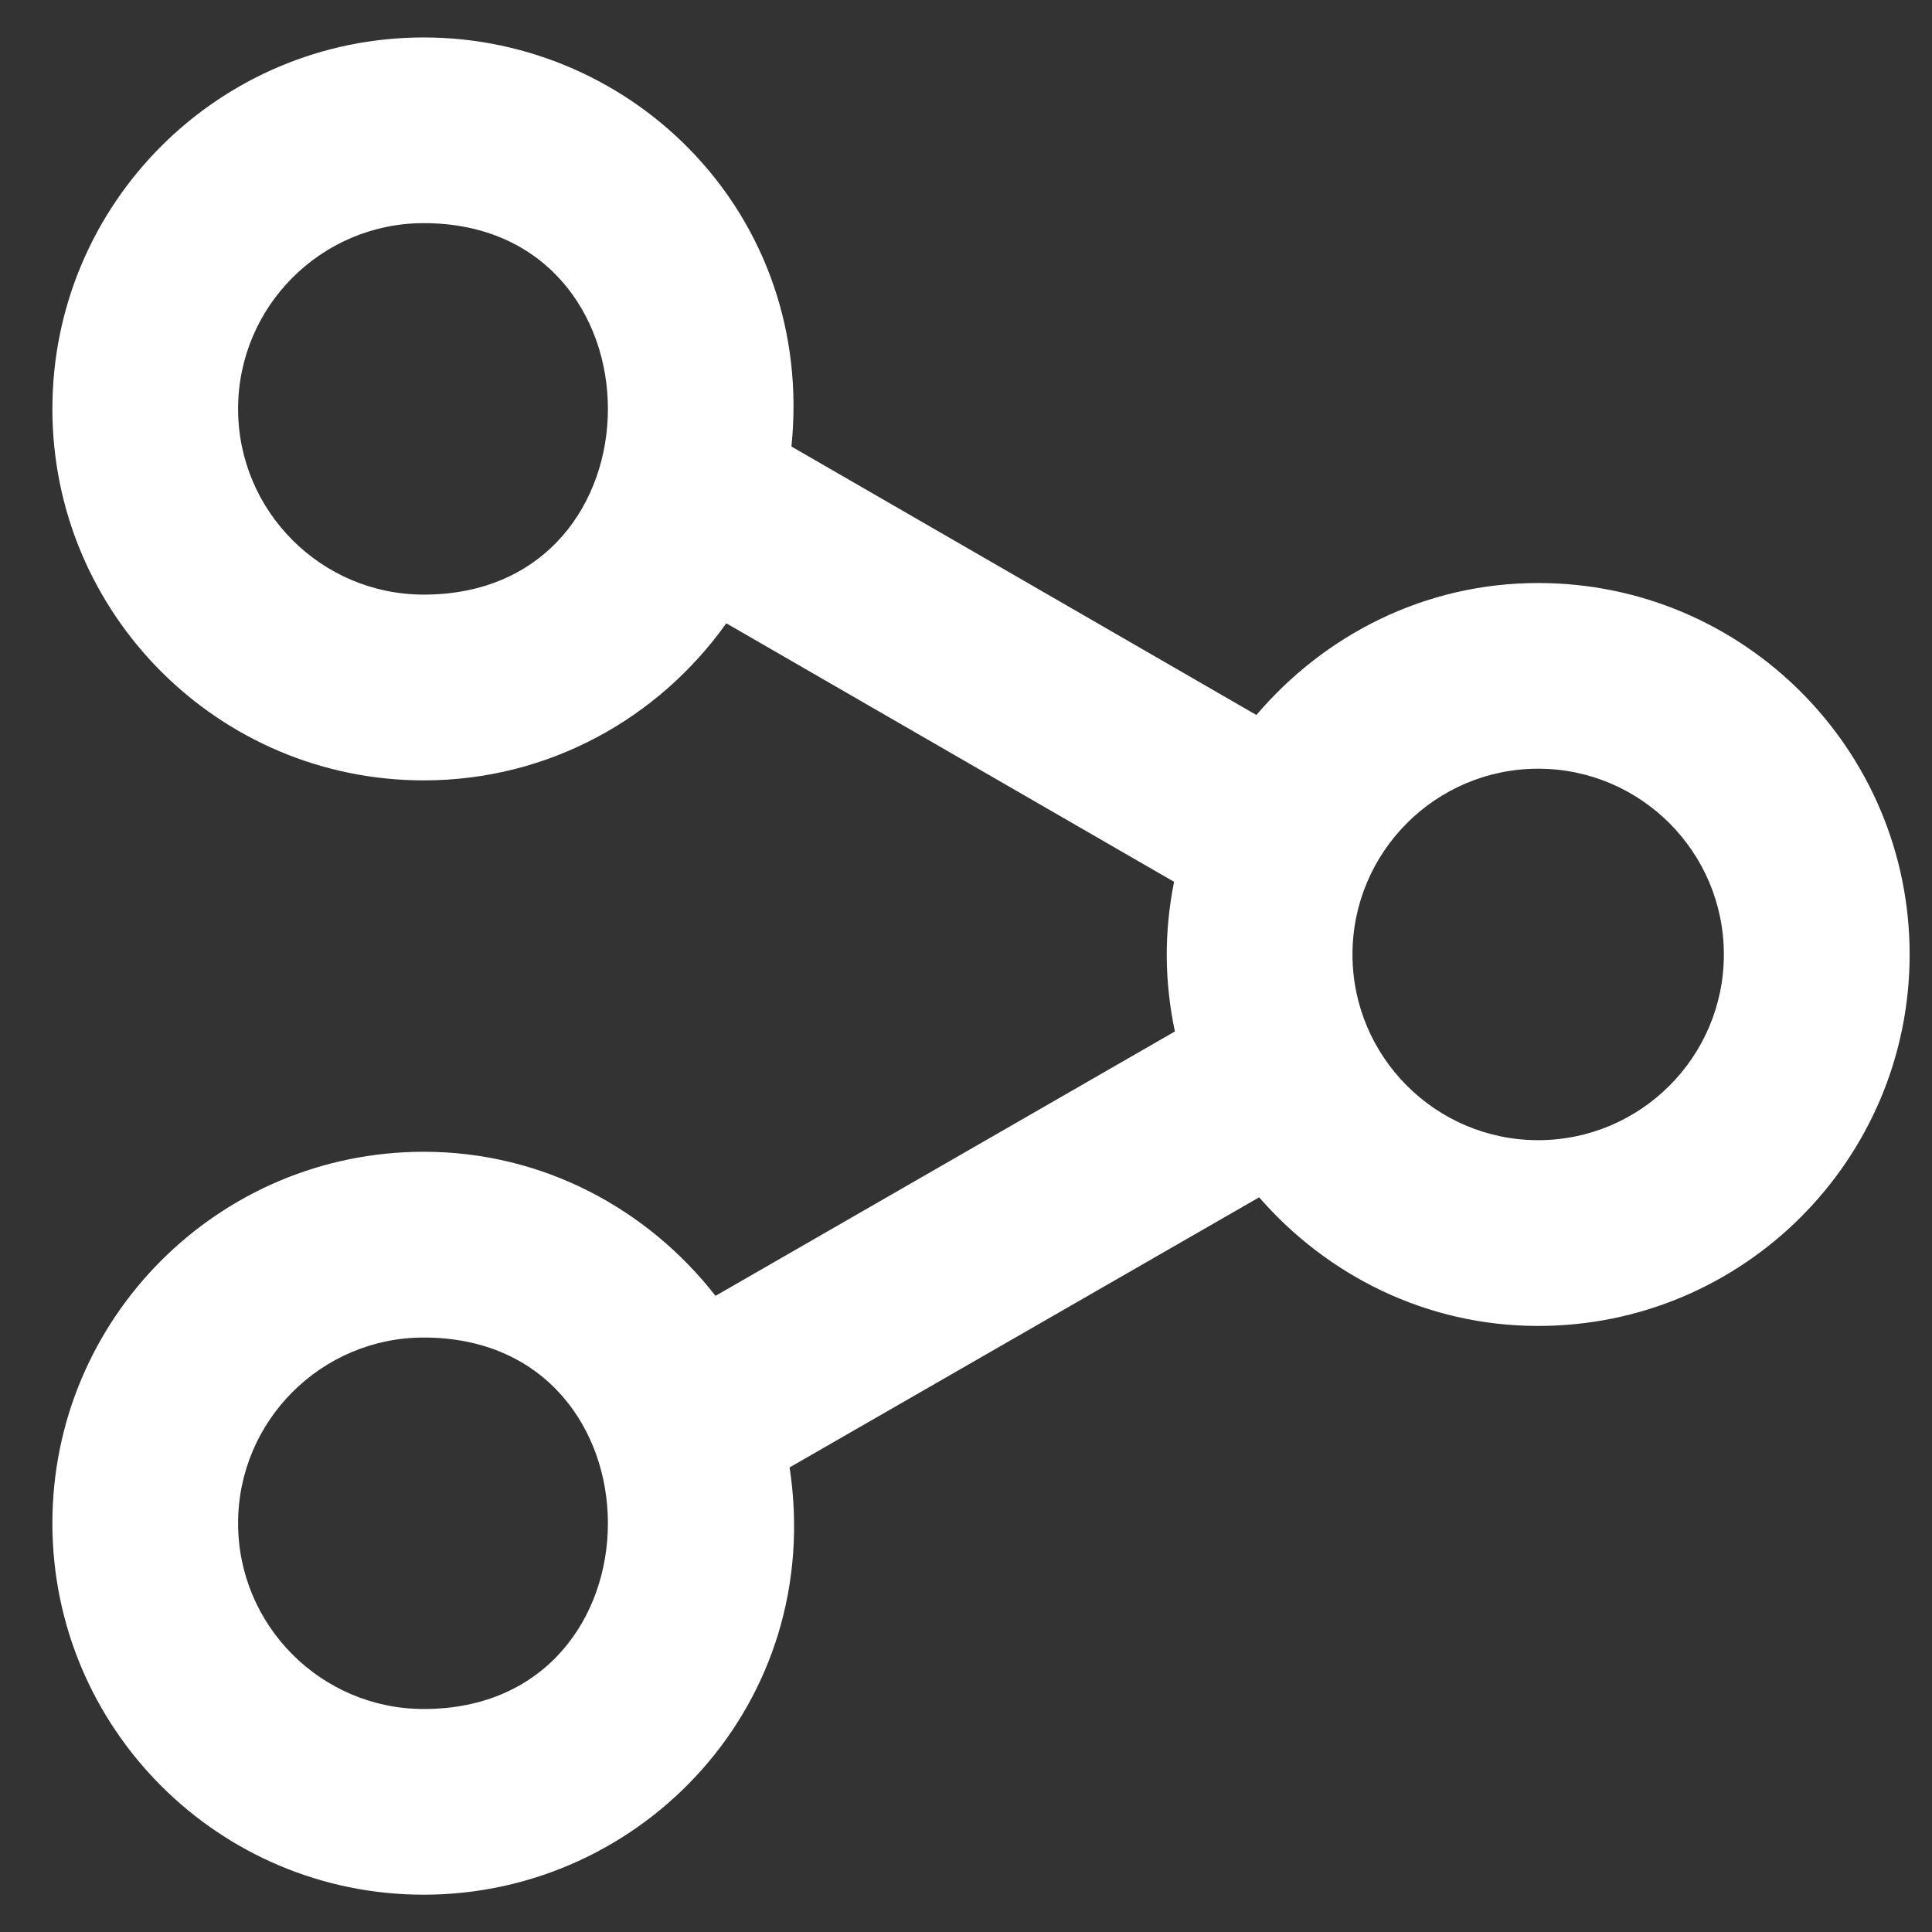 <svg width="26" height="26" viewBox="0 0 26 26" fill="none" xmlns="http://www.w3.org/2000/svg">
<rect x="0" y="0" width="26" height="26" fill="#333333" stroke="none"/>
<path fill-rule="evenodd" clip-rule="evenodd" d="M20.7 15.344C19.322 15.344 18.201 14.223 18.201 12.845C18.201 11.466 19.322 10.345 20.7 10.345C22.078 10.345 23.199 11.466 23.199 12.845C23.199 14.223 22.078 15.344 20.7 15.344ZM5.703 22.999C4.325 22.999 3.204 21.878 3.204 20.499C3.204 19.121 4.325 18 5.703 18C9.006 18 9.008 22.999 5.703 22.999ZM5.703 8.002C4.325 8.002 3.204 6.881 3.204 5.503C3.204 4.124 4.325 3.003 5.703 3.003C9.006 3.003 9.008 8.002 5.703 8.002ZM20.7 7.846C19.174 7.846 17.826 8.544 16.908 9.622L10.651 6.009C10.967 2.902 8.539 0.504 5.703 0.504C2.943 0.504 0.705 2.742 0.705 5.503C0.705 8.263 2.943 10.502 5.703 10.502C7.387 10.502 8.868 9.663 9.774 8.388L15.8 11.867C15.665 12.547 15.669 13.202 15.811 13.881L9.629 17.439C8.714 16.267 7.304 15.5 5.703 15.5C2.943 15.5 0.705 17.739 0.705 20.499C0.705 23.26 2.943 25.498 5.703 25.498C8.655 25.498 11.107 22.909 10.626 19.748L16.945 16.113C17.861 17.165 19.195 17.844 20.7 17.844C23.46 17.844 25.699 15.605 25.699 12.845C25.699 10.084 23.46 7.846 20.7 7.846Z" fill="white"/>
</svg>
